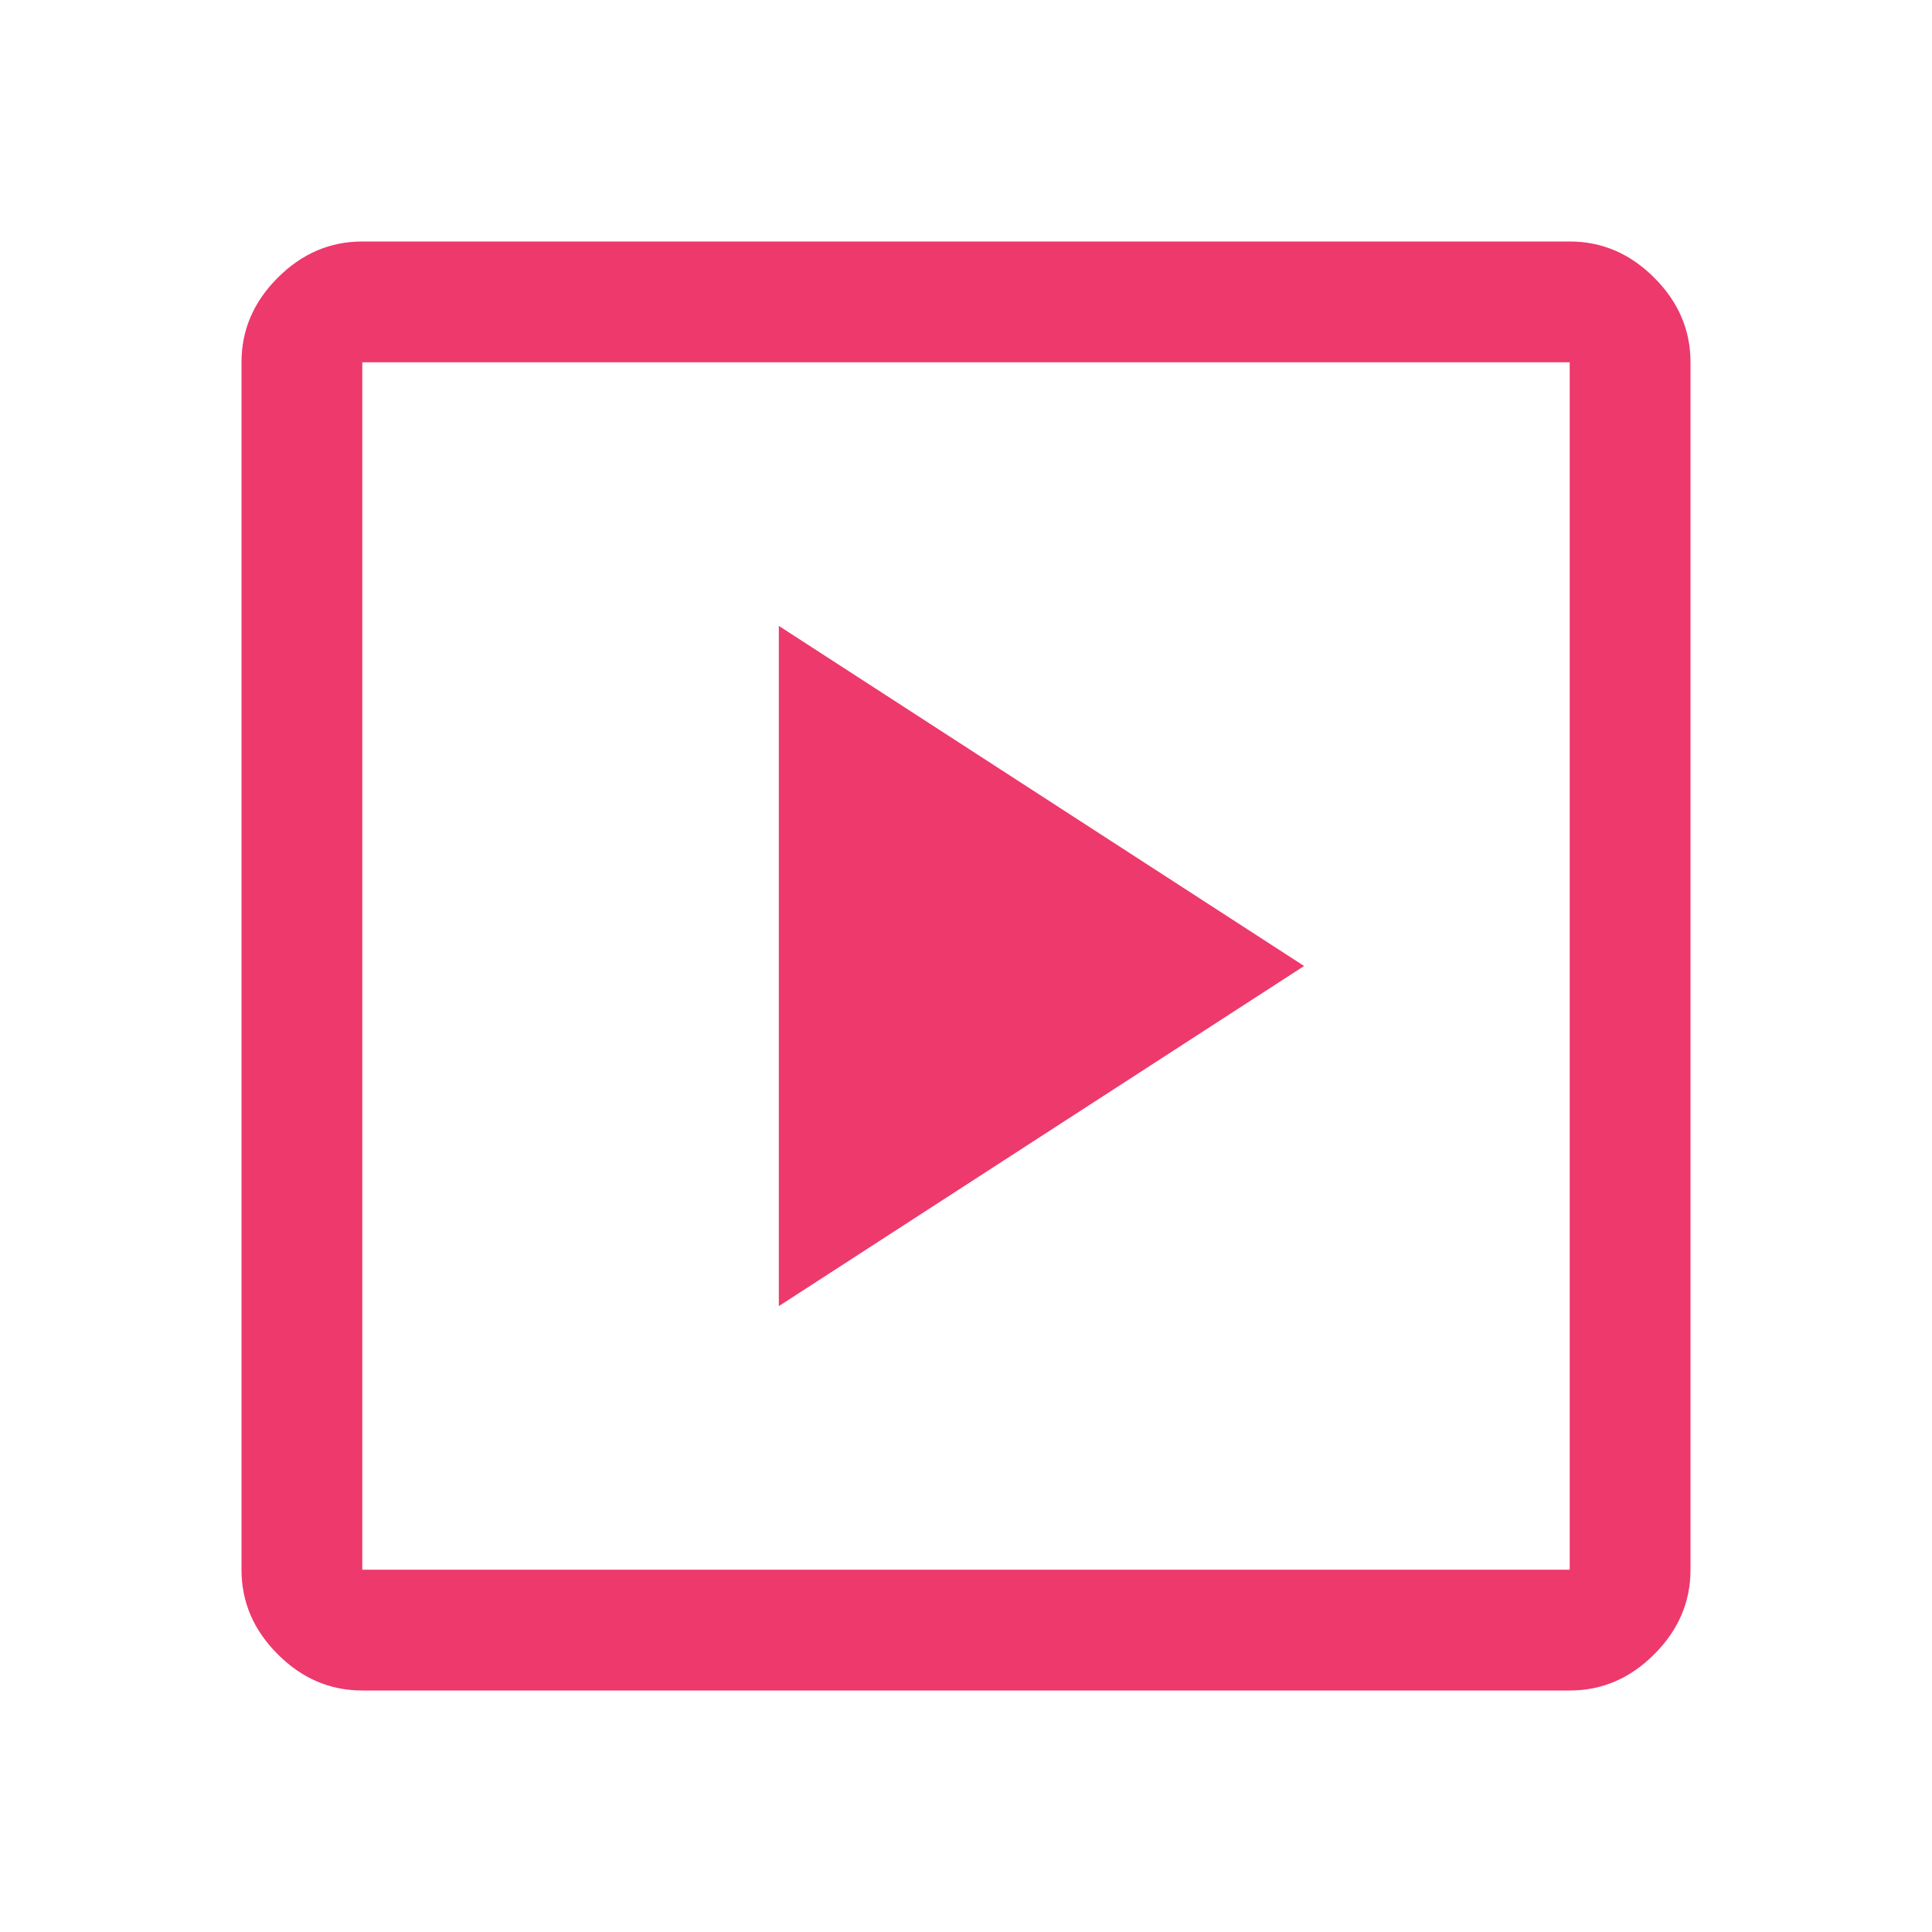 <svg width="25" height="25" viewBox="0 0 25 25" fill="none" xmlns="http://www.w3.org/2000/svg">
<path d="M10.078 16.901L16.875 12.5L10.078 8.099V16.901ZM4.688 21.875C4.271 21.875 3.906 21.719 3.594 21.406C3.281 21.094 3.125 20.729 3.125 20.312V4.688C3.125 4.271 3.281 3.906 3.594 3.594C3.906 3.281 4.271 3.125 4.688 3.125H20.312C20.729 3.125 21.094 3.281 21.406 3.594C21.719 3.906 21.875 4.271 21.875 4.688V20.312C21.875 20.729 21.719 21.094 21.406 21.406C21.094 21.719 20.729 21.875 20.312 21.875H4.688ZM4.688 20.312H20.312V4.688H4.688V20.312Z" fill="#ED396C"/>
</svg>
